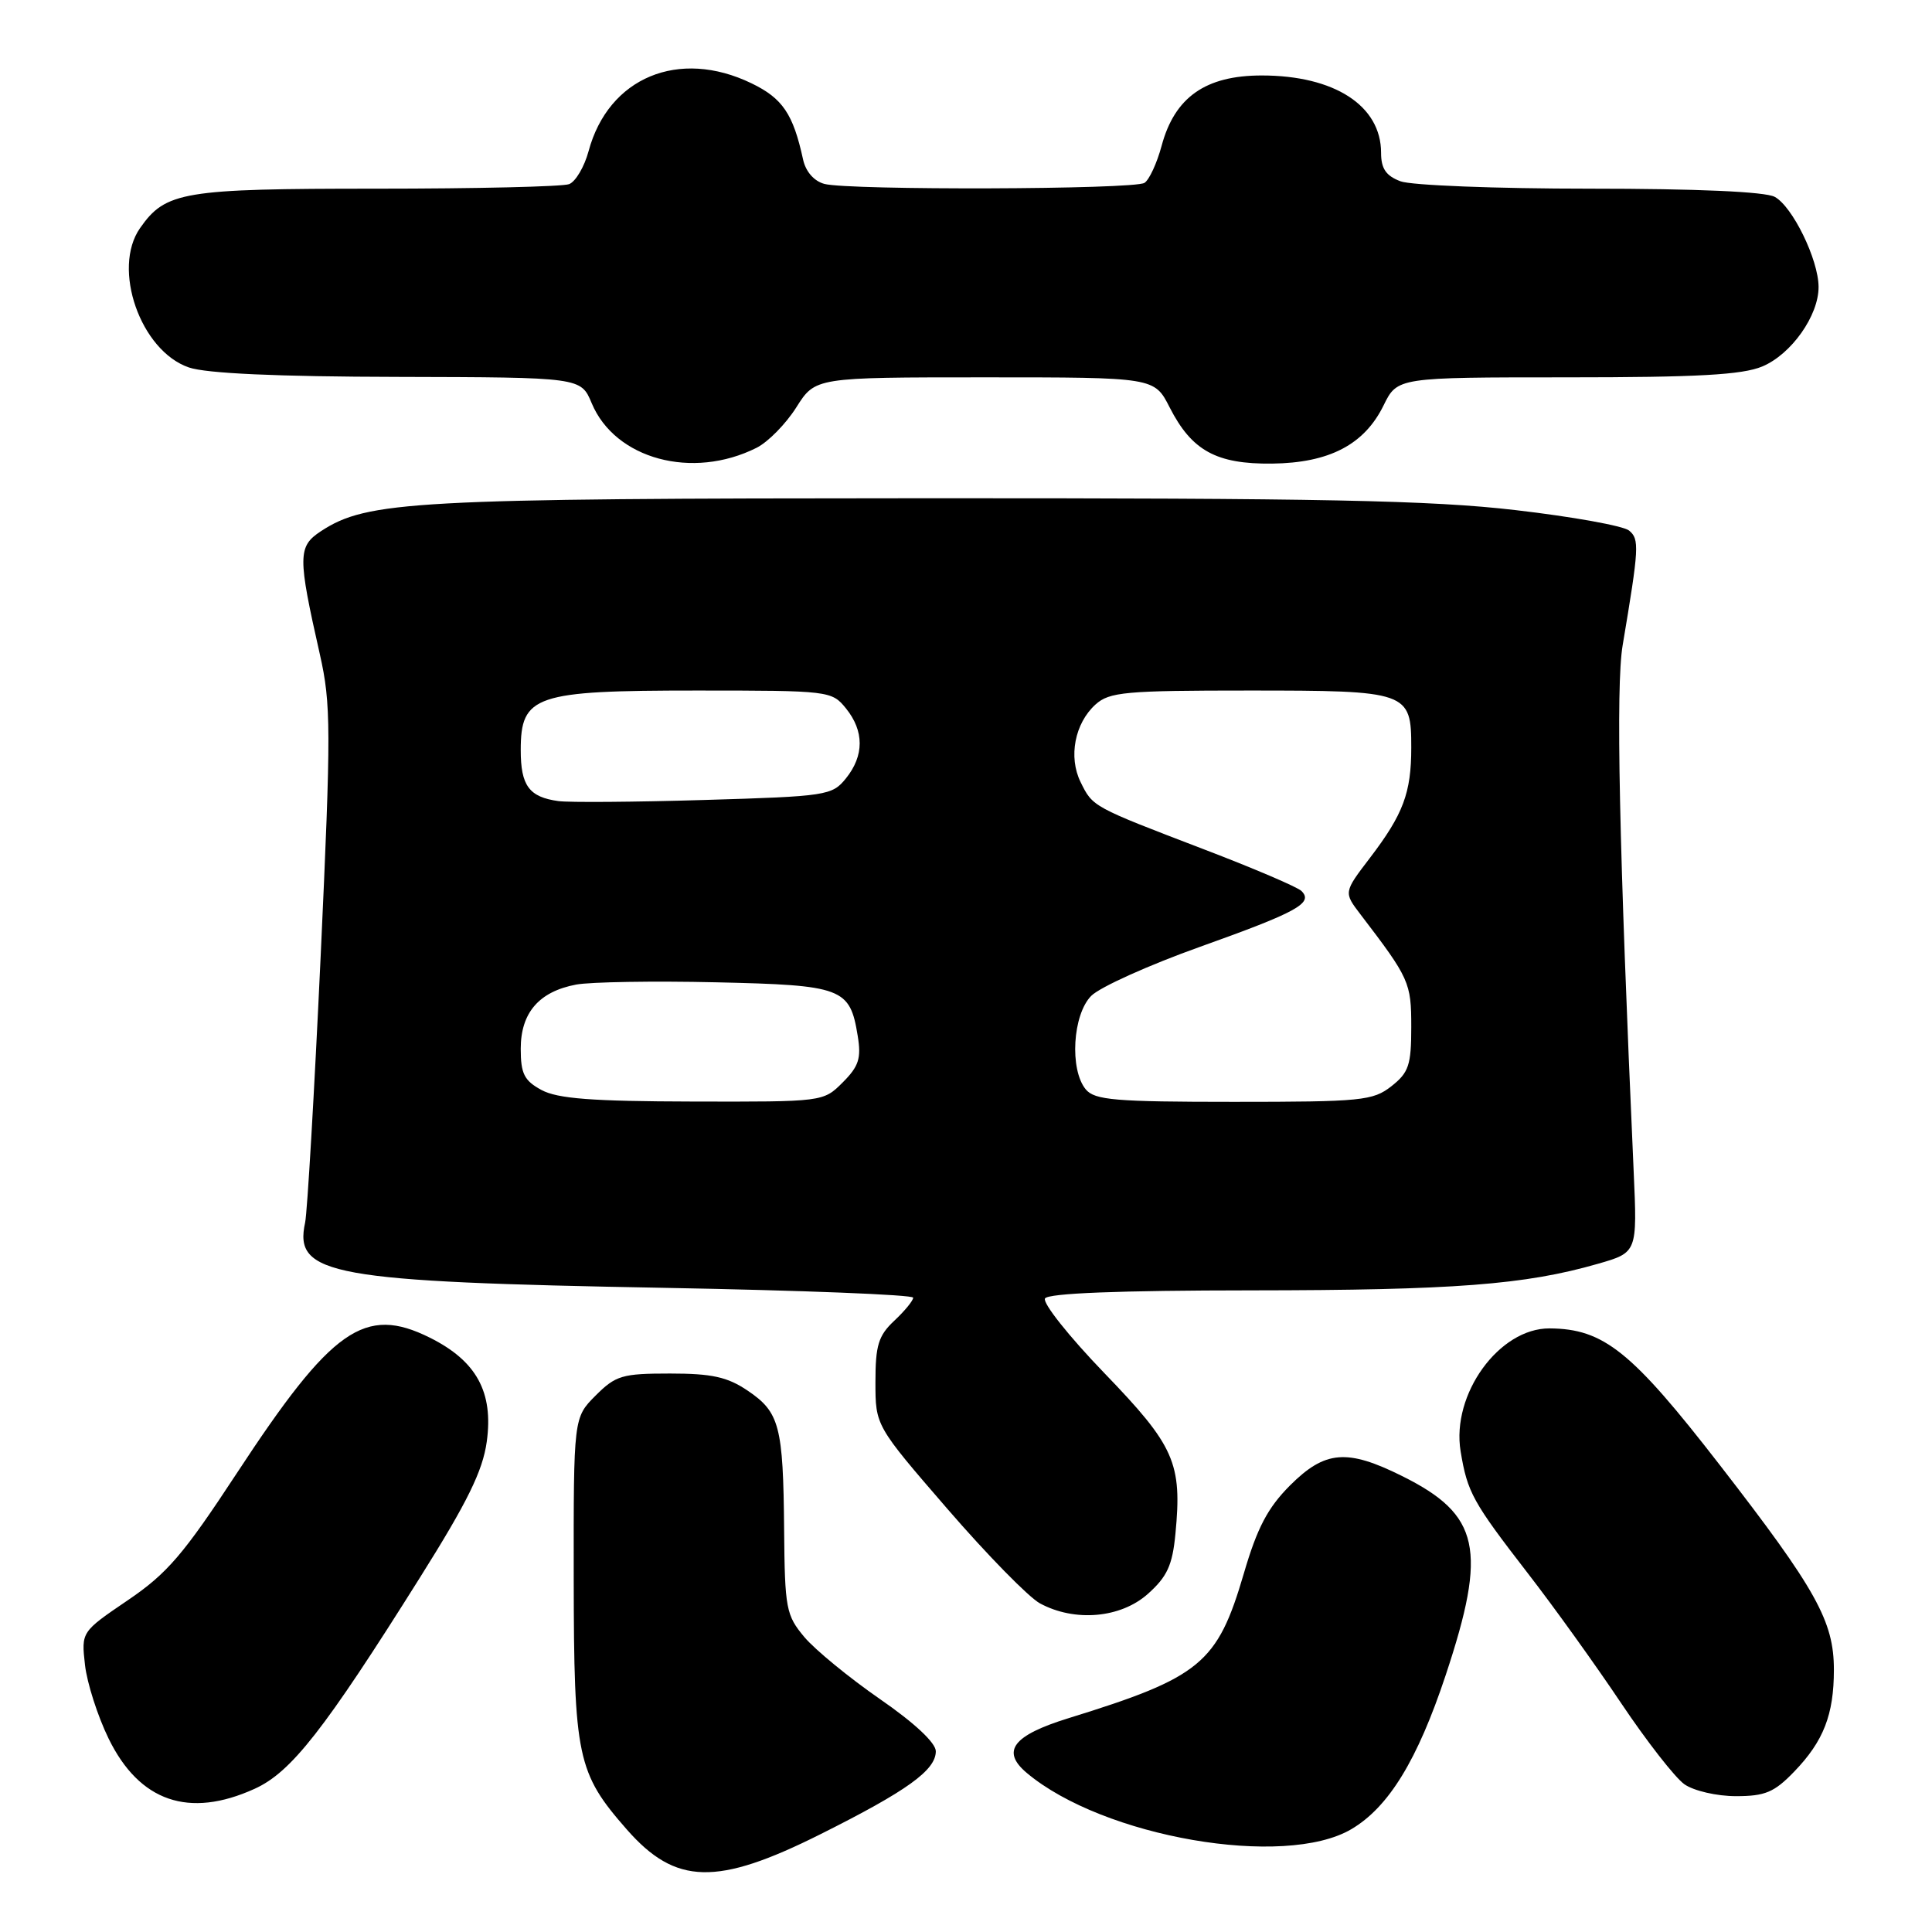 <?xml version="1.0" encoding="UTF-8" standalone="no"?>
<!DOCTYPE svg PUBLIC "-//W3C//DTD SVG 1.1//EN" "http://www.w3.org/Graphics/SVG/1.1/DTD/svg11.dtd" >
<svg xmlns="http://www.w3.org/2000/svg" xmlns:xlink="http://www.w3.org/1999/xlink" version="1.1" viewBox="0 0 256 256">
 <g >
 <path fill="currentColor"
d=" M 108.72 243.04 C 120.21 237.29 124.00 234.56 124.00 232.05 C 124.00 230.94 121.17 228.29 116.59 225.13 C 112.52 222.31 108.02 218.62 106.59 216.93 C 104.16 214.03 103.99 213.17 103.90 202.67 C 103.78 188.95 103.30 187.12 99.06 184.26 C 96.38 182.45 94.32 182.00 88.78 182.00 C 82.45 182.00 81.59 182.25 78.92 184.92 C 76.00 187.85 76.00 187.85 76.02 209.17 C 76.05 232.87 76.48 234.92 83.06 242.42 C 89.53 249.79 94.98 249.92 108.72 243.04 Z  M 179.07 242.37 C 184.01 239.45 187.82 233.23 191.56 221.97 C 197.10 205.28 196.11 200.72 185.80 195.59 C 178.49 191.95 175.58 192.19 170.94 196.82 C 167.98 199.79 166.59 202.42 164.81 208.51 C 161.31 220.43 159.11 222.25 141.58 227.67 C 134.21 229.95 132.62 232.03 136.05 234.92 C 146.18 243.44 170.21 247.60 179.07 242.37 Z  M 33.73 237.03 C 38.59 234.83 42.94 229.27 55.65 209.03 C 61.96 198.99 63.96 194.91 64.50 191.02 C 65.40 184.46 63.14 180.33 56.96 177.25 C 48.33 172.95 43.98 176.00 31.39 195.19 C 24.31 205.98 22.16 208.50 16.92 212.05 C 10.77 216.23 10.77 216.23 11.26 220.60 C 11.53 223.00 12.94 227.40 14.39 230.37 C 18.48 238.73 25.03 240.98 33.73 237.03 Z  M 237.74 234.75 C 241.63 230.72 243.00 227.20 243.00 221.25 C 243.00 214.82 240.67 210.63 227.91 194.16 C 216.20 179.04 212.50 176.07 205.33 176.02 C 198.64 175.98 192.29 184.76 193.54 192.31 C 194.44 197.76 195.12 198.99 202.47 208.50 C 205.88 212.90 211.43 220.63 214.81 225.68 C 218.19 230.72 221.96 235.56 223.20 236.43 C 224.45 237.30 227.48 238.00 230.03 238.00 C 233.89 238.00 235.10 237.49 237.74 234.75 Z  M 152.11 211.19 C 154.66 208.91 155.35 207.41 155.75 203.25 C 156.65 193.86 155.66 191.61 146.34 181.95 C 141.65 177.09 138.11 172.63 138.47 172.05 C 138.90 171.36 148.22 170.99 165.81 170.98 C 192.65 170.96 202.08 170.24 211.73 167.46 C 216.95 165.96 216.95 165.96 216.47 155.23 C 214.53 111.93 214.09 90.98 215.01 85.50 C 217.19 72.53 217.25 71.45 215.86 70.30 C 215.11 69.68 208.33 68.46 200.80 67.59 C 189.62 66.29 175.16 66.00 122.30 66.02 C 54.67 66.04 48.66 66.37 42.52 70.39 C 39.45 72.41 39.44 73.70 42.38 86.69 C 43.87 93.29 43.88 96.60 42.49 126.69 C 41.65 144.74 40.72 160.62 40.43 162.00 C 38.91 168.96 43.76 169.84 88.25 170.65 C 106.26 170.98 121.00 171.56 121.00 171.95 C 121.00 172.34 119.88 173.71 118.50 175.00 C 116.39 176.98 116.00 178.26 116.00 183.13 C 116.00 188.91 116.00 188.91 125.54 199.94 C 130.79 206.01 136.30 211.64 137.79 212.45 C 142.40 214.95 148.50 214.42 152.11 211.19 Z  M 100.26 59.33 C 101.77 58.57 104.14 56.16 105.52 53.97 C 108.03 50.00 108.03 50.00 130.49 50.00 C 152.96 50.00 152.96 50.00 154.99 53.99 C 157.92 59.73 161.18 61.51 168.56 61.43 C 176.13 61.34 180.78 58.92 183.33 53.72 C 185.16 50.00 185.16 50.00 207.61 50.00 C 224.89 50.00 230.86 49.67 233.51 48.56 C 237.36 46.95 241.00 41.80 240.97 38.00 C 240.95 34.39 237.51 27.34 235.15 26.08 C 233.88 25.40 224.84 25.00 210.63 25.00 C 198.26 25.00 186.98 24.56 185.57 24.02 C 183.65 23.30 183.00 22.34 183.00 20.25 C 183.00 14.00 176.82 10.00 167.18 10.00 C 159.74 10.00 155.65 12.88 153.92 19.32 C 153.30 21.62 152.28 23.83 151.65 24.23 C 150.27 25.12 112.47 25.23 109.24 24.37 C 107.86 24.00 106.76 22.74 106.41 21.13 C 105.10 15.10 103.70 13.03 99.58 11.04 C 89.95 6.38 80.62 10.26 77.99 20.03 C 77.43 22.10 76.27 24.07 75.41 24.40 C 74.54 24.73 63.05 25.00 49.87 25.00 C 24.23 25.00 21.95 25.38 18.56 30.22 C 14.80 35.59 18.61 46.49 25.03 48.69 C 27.32 49.48 36.71 49.91 52.74 49.94 C 76.97 50.00 76.97 50.00 78.40 53.42 C 81.50 60.84 91.74 63.61 100.26 59.33 Z  M 71.75 144.43 C 69.46 143.19 69.00 142.27 69.00 138.97 C 69.00 134.19 71.42 131.39 76.35 130.46 C 78.25 130.11 86.59 129.97 94.87 130.16 C 111.66 130.54 112.62 130.90 113.65 137.25 C 114.14 140.23 113.80 141.29 111.66 143.43 C 109.09 146.00 109.07 146.00 91.80 145.96 C 78.42 145.93 73.88 145.58 71.75 144.43 Z  M 143.87 144.35 C 141.70 141.72 142.13 134.43 144.60 131.95 C 145.76 130.79 152.25 127.87 159.03 125.45 C 171.88 120.86 174.07 119.66 172.45 118.06 C 171.93 117.54 166.10 115.05 159.50 112.53 C 144.71 106.87 144.80 106.92 143.18 103.62 C 141.55 100.30 142.41 95.84 145.16 93.35 C 147.00 91.69 149.10 91.50 165.45 91.50 C 186.61 91.50 187.00 91.64 187.00 99.06 C 187.00 105.06 185.94 107.89 181.52 113.68 C 178.04 118.24 178.04 118.24 180.27 121.16 C 186.76 129.65 187.00 130.19 187.00 136.08 C 187.00 141.13 186.67 142.12 184.37 143.93 C 181.92 145.85 180.43 146.00 163.49 146.00 C 147.74 146.00 145.06 145.77 143.87 144.35 Z  M 74.00 106.15 C 70.11 105.62 69.00 104.11 69.00 99.40 C 69.00 92.13 70.87 91.50 92.30 91.50 C 109.88 91.50 110.21 91.54 112.09 93.86 C 114.52 96.86 114.52 100.13 112.09 103.14 C 110.26 105.41 109.54 105.52 93.34 106.00 C 84.08 106.28 75.38 106.34 74.00 106.15 Z "/>
</g>
</svg>